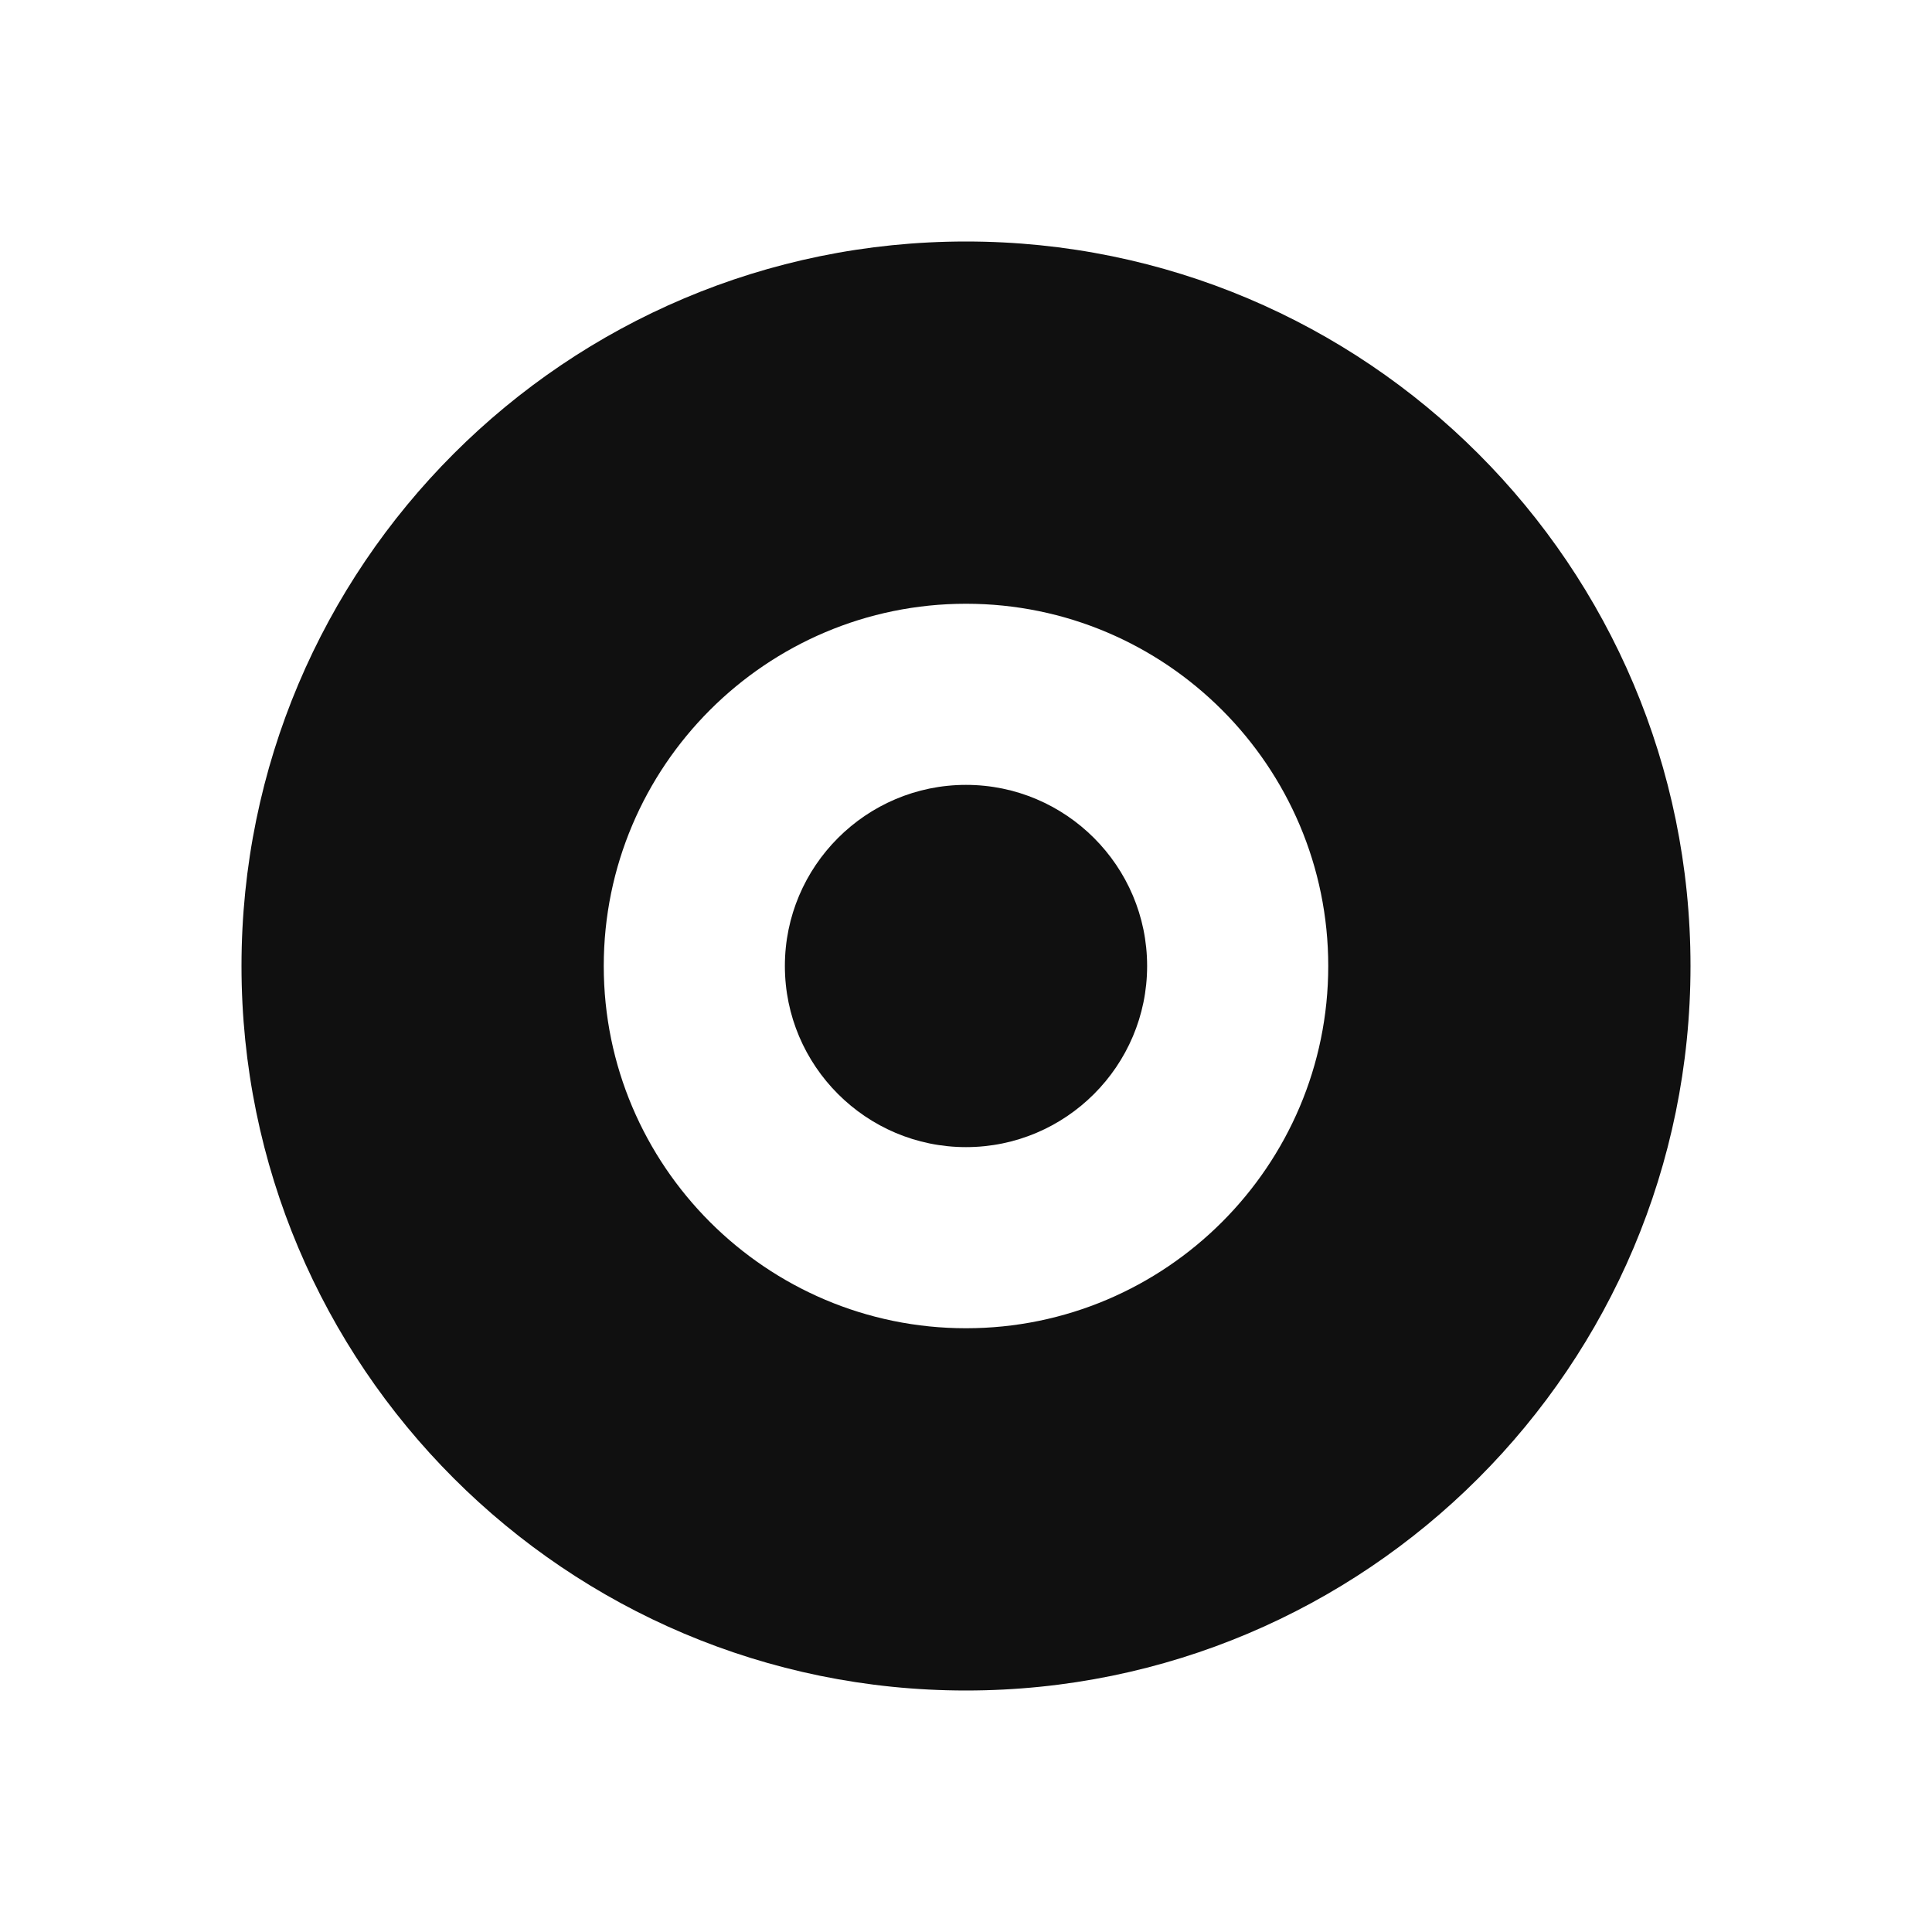 <?xml version="1.0" encoding="UTF-8"?>
<svg width="32px" height="32px" viewBox="0 0 32 32" version="1.1" xmlns="http://www.w3.org/2000/svg" xmlns:xlink="http://www.w3.org/1999/xlink">
    <!-- Generator: Sketch 51.3 (57544) - http://www.bohemiancoding.com/sketch -->
    <title>uicontrolsSwitchOff</title>
    <desc>Created with Sketch.</desc>
    <defs></defs>
    <g stroke="none" stroke-width="1" fill="none" fill-rule="evenodd">
        <g fill="#101010">
            <path d="M16,22 C12.692,22 10,19.308 10,16 C10,12.692 12.692,10 16,10 C19.308,10 22,12.692 22,16 C22,19.308 19.308,22 16,22 M16,4 C9.373,4 4,9.373 4,16 C4,22.627 9.373,28 16,28 C22.627,28 28,22.627 28,16 C28,9.373 22.627,4 16,4 M16,13 C14.346,13 13,14.346 13,16 C13,17.654 14.346,19 16,19 C17.654,19 19,17.654 19,16 C19,14.346 17.654,13 16,13"></path>
        </g>
    </g>
</svg>